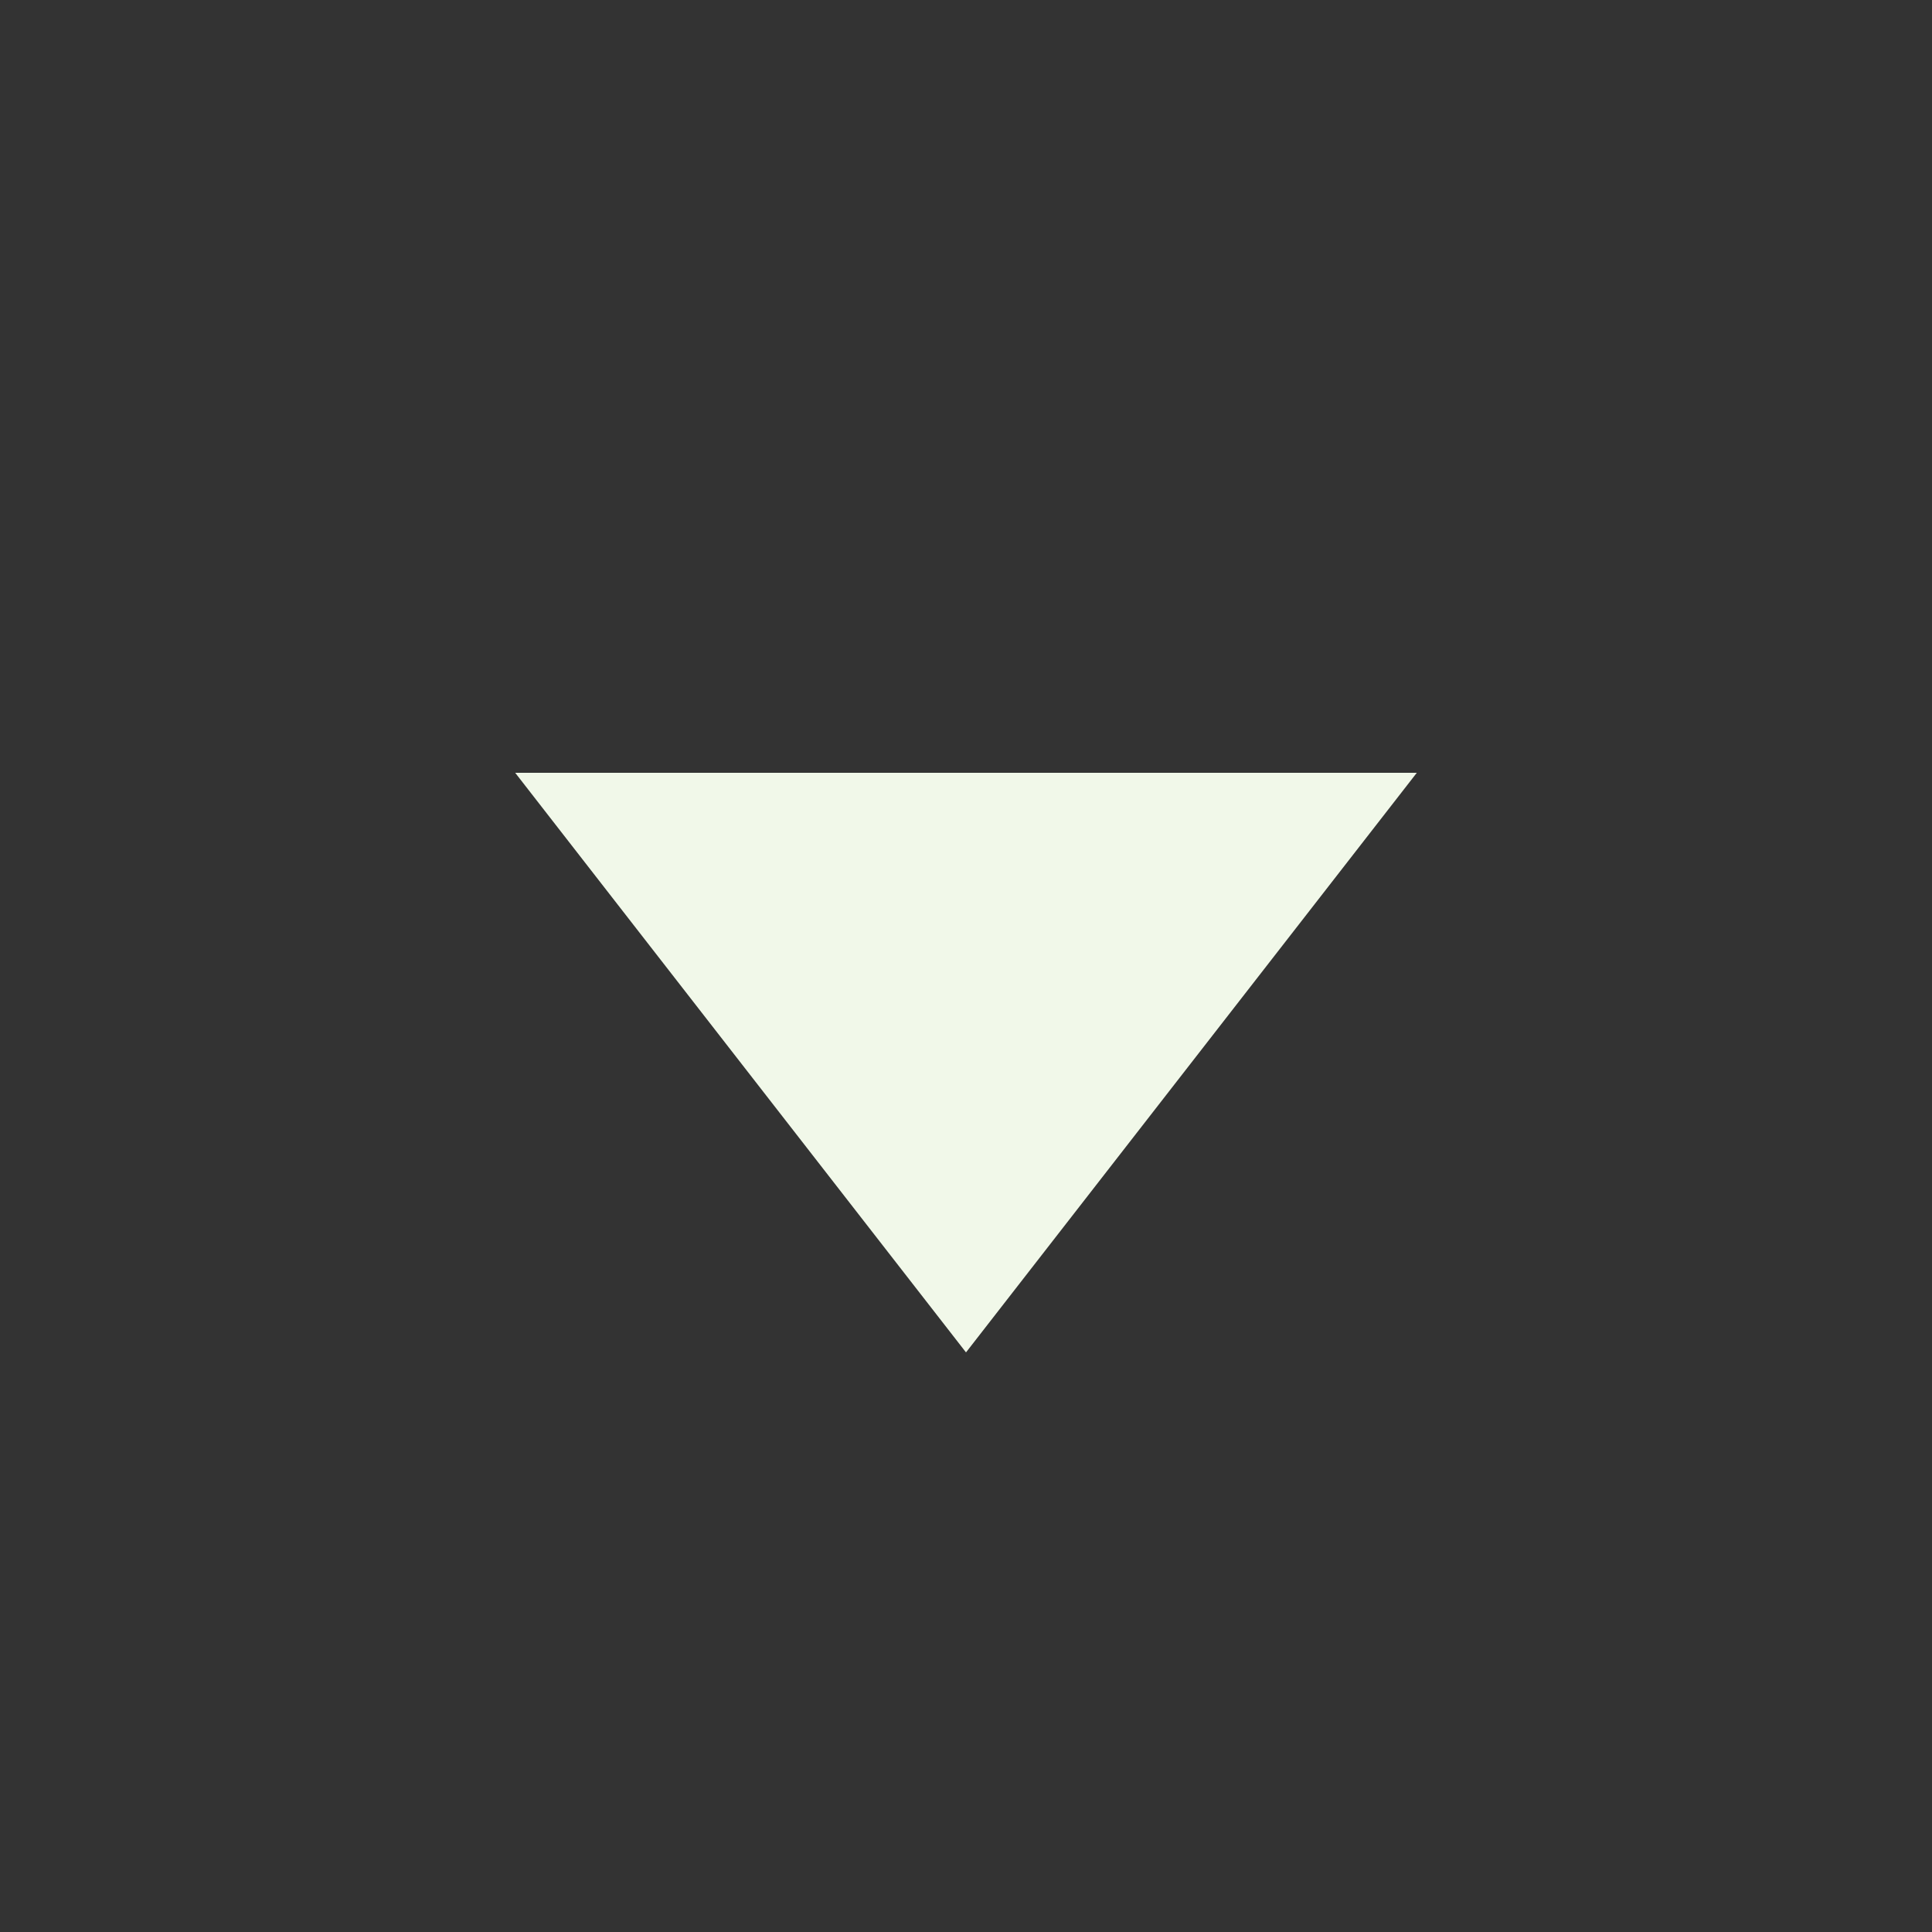 <svg viewBox="0 0 15.00 15.00" fill="none" xmlns="http://www.w3.org/2000/svg" stroke="#f1f8e9" stroke-width="0"><rect x="0" y="0" width="15.00" height="15.00" fill="#333333" stroke="none"/><g id="SVGRepo_bgCarrier" stroke-width="0"></g><g id="SVGRepo_tracerCarrier" stroke-linecap="round" stroke-linejoin="round"></g><g id="SVGRepo_iconCarrier"> <path d="M4 6H11L7.5 10.5L4 6Z" fill="#f1f8e9"></path> </g></svg>